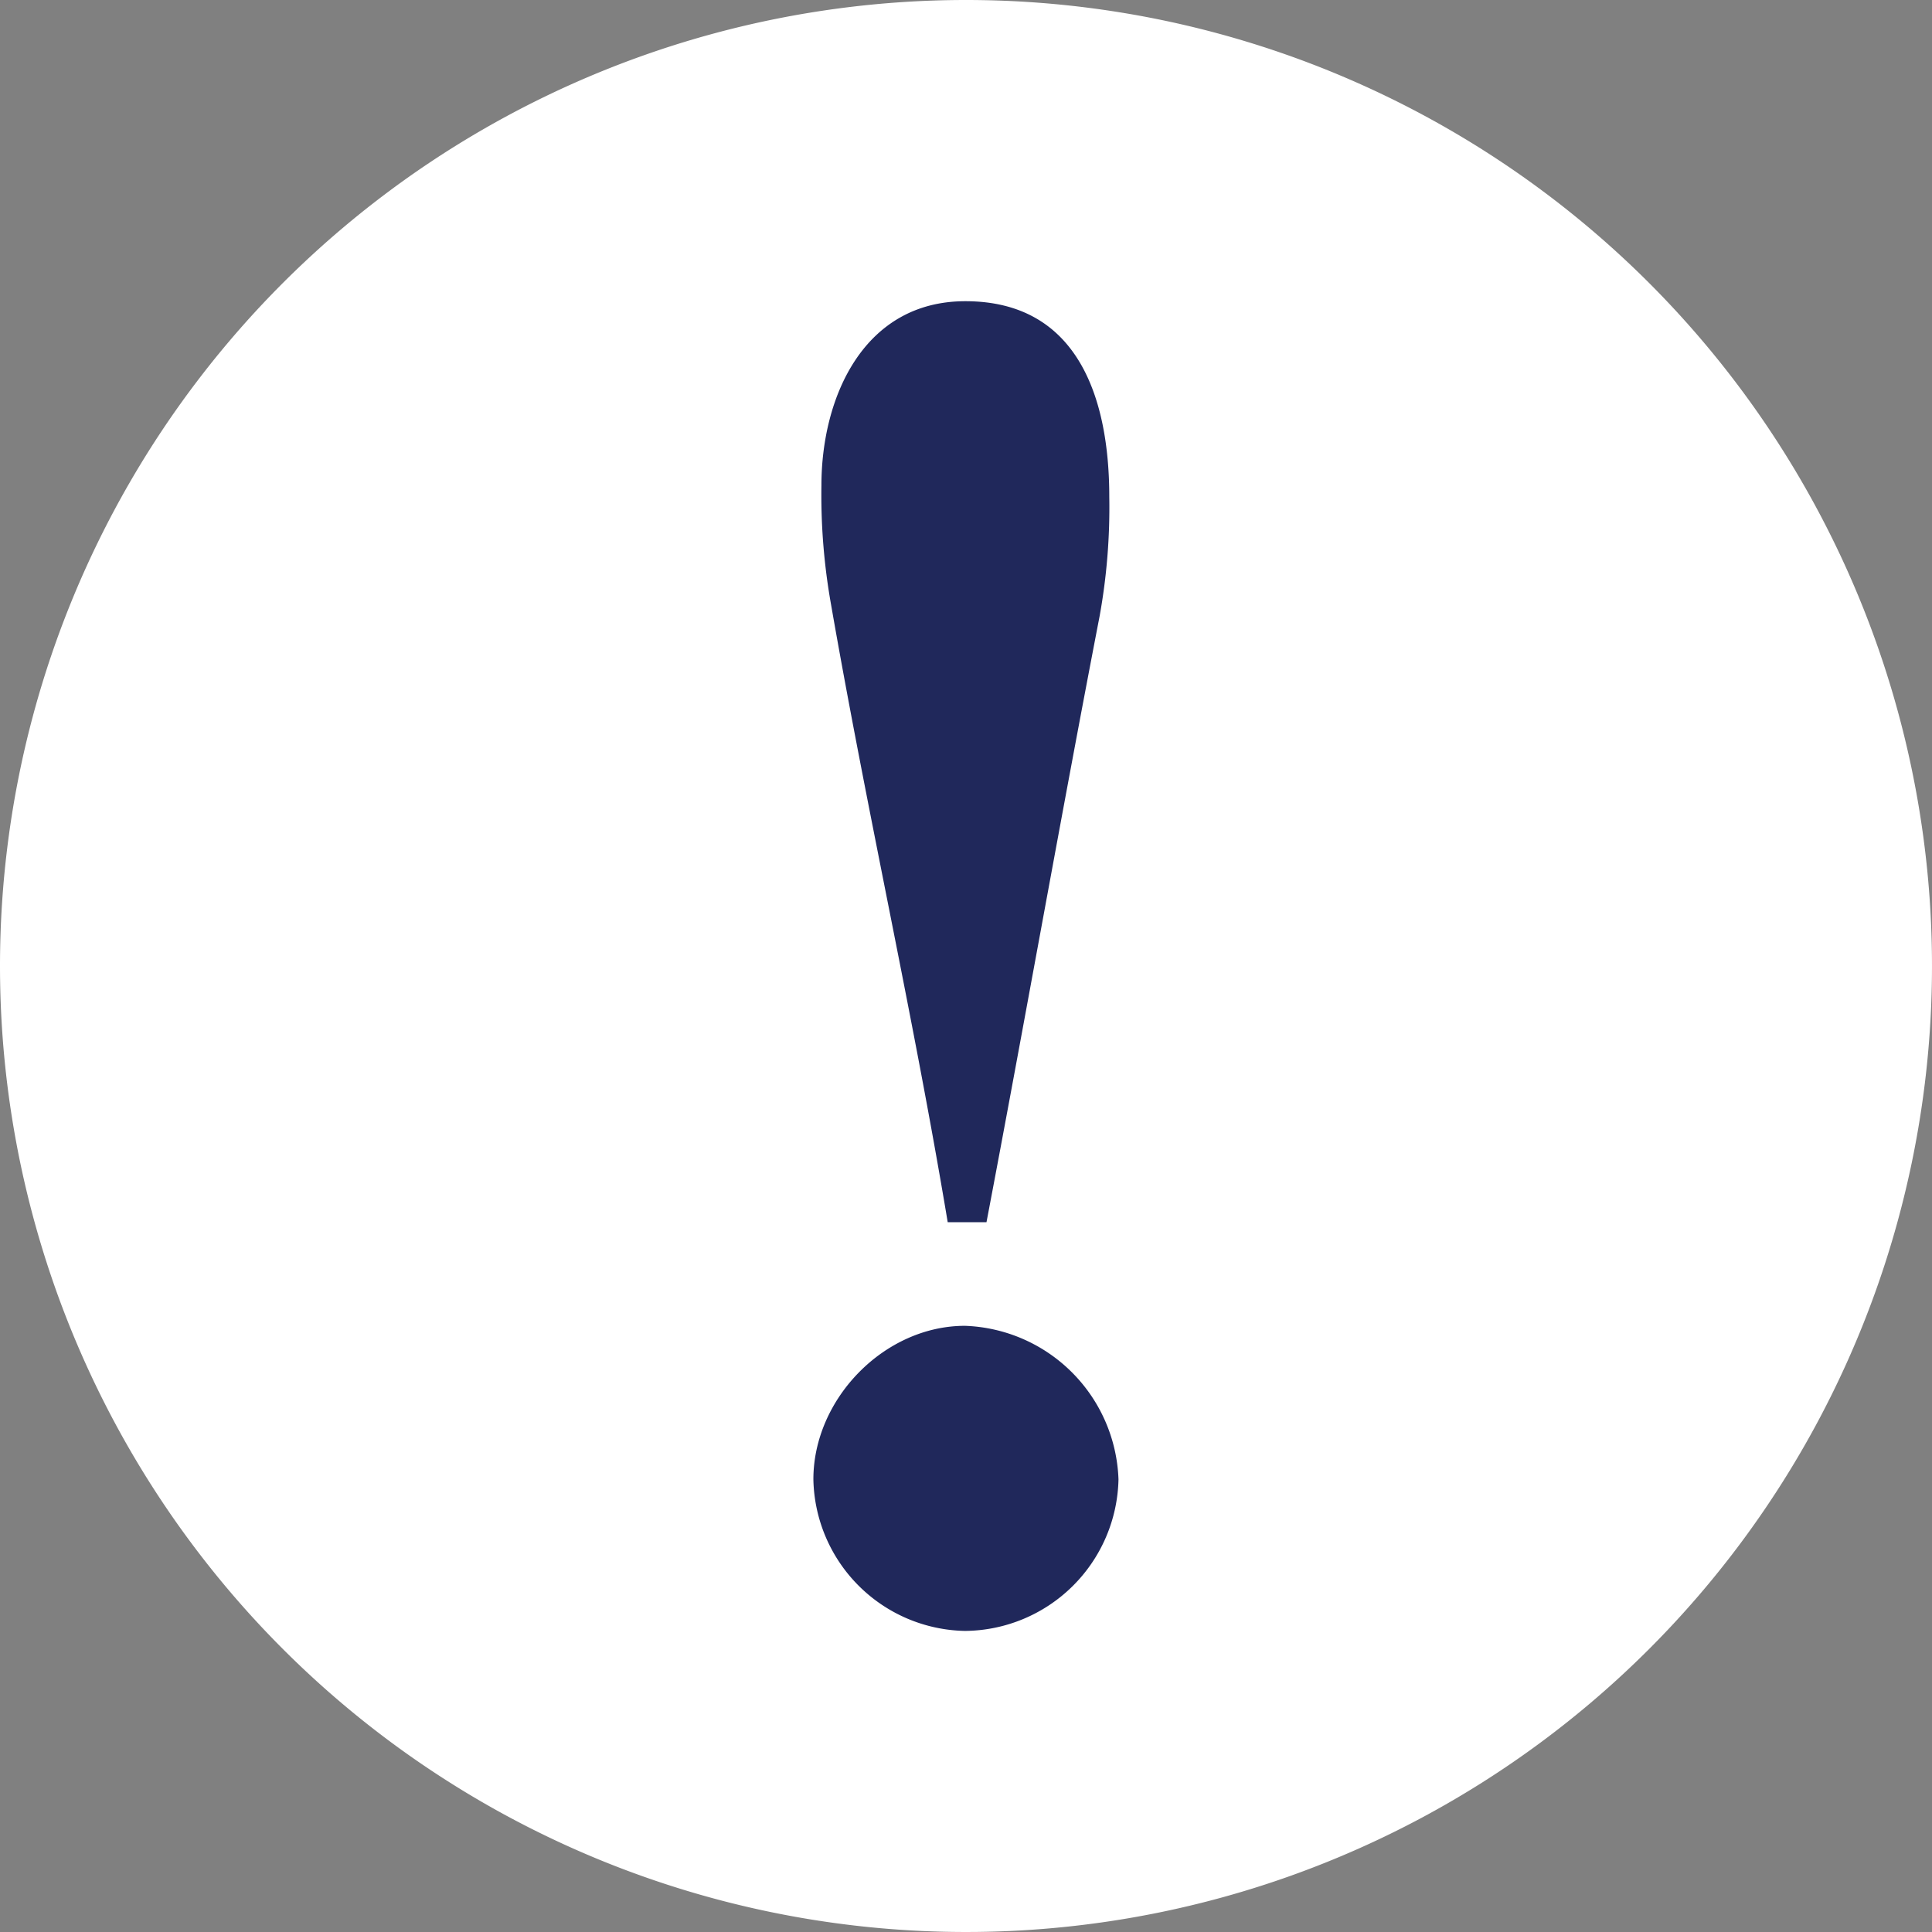 <svg id="Layer_1" data-name="Layer 1" xmlns="http://www.w3.org/2000/svg" viewBox="0 0 149 149"><rect x="0" y="0" width="149" height="149" fill="#808080" stroke="none"/><defs><style>.cls-1{fill:#fff;}.cls-2{fill:#20285B;}</style></defs><title>alerticon</title><path class="cls-1" d="M179.65,101.3a74.5,74.5,0,1,1-74.5,74.5A74.5,74.5,0,0,1,179.65,101.3Z" transform="translate(-105.15 -101.3)"/><path class="cls-2" d="M179.57,227.08a11.92,11.92,0,0,1-11.69-11.69c0-6.22,5.48-11.84,11.69-11.84a12.28,12.28,0,0,1,11.84,11.84A11.94,11.94,0,0,1,179.57,227.08Zm-1.33-31.52c-2.67-16-6.22-31.67-9-47.65a48,48,0,0,1-.74-9.17c0-6.81,3.26-14.21,11.1-14.21,8.73,0,11.1,7.55,11.1,15.09a47,47,0,0,1-.74,9.17c-3,15.54-5.77,31.22-8.73,46.77Z" transform="translate(-105.15 -101.3)"/></svg>